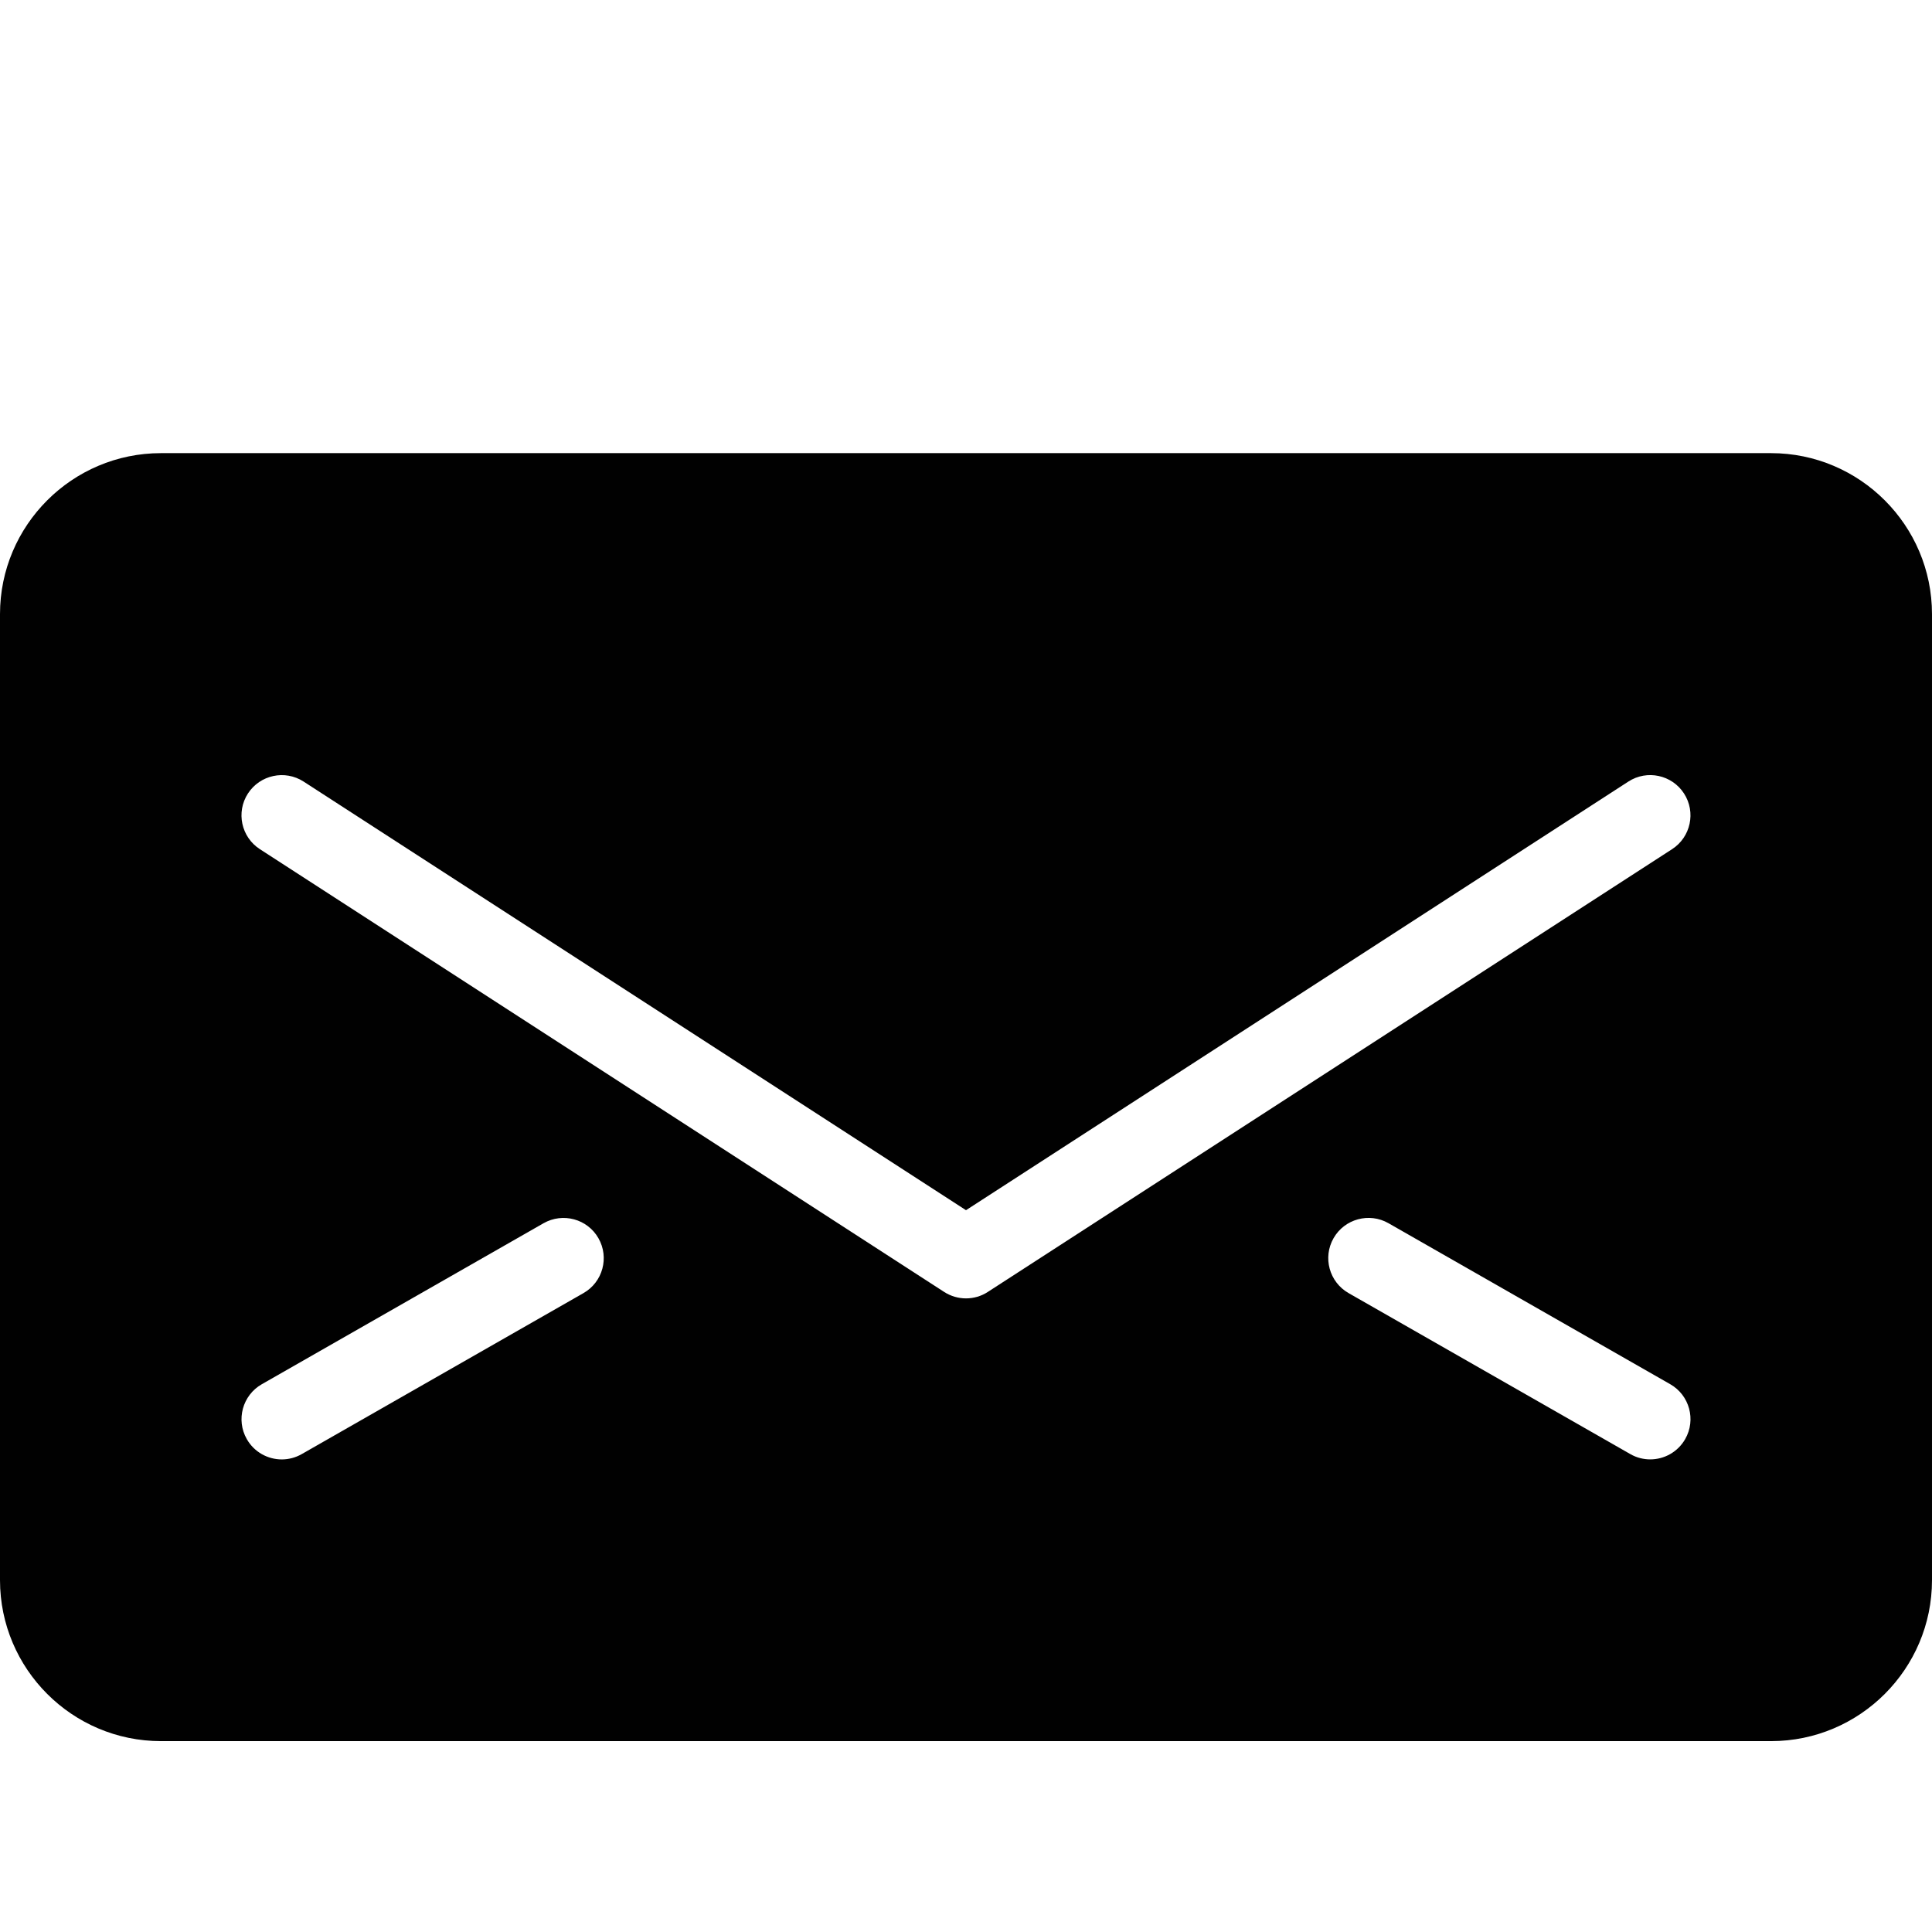 <?xml version="1.0" encoding="utf-8"?>
<!-- Generator: Adobe Illustrator 17.0.0, SVG Export Plug-In . SVG Version: 6.00 Build 0)  -->
<!DOCTYPE svg PUBLIC "-//W3C//DTD SVG 1.1//EN" "http://www.w3.org/Graphics/SVG/1.1/DTD/svg11.dtd">
<svg version="1.1" id="Layer_2" xmlns="http://www.w3.org/2000/svg" xmlns:xlink="http://www.w3.org/1999/xlink" x="0px" y="0px"
	 width="48px" height="48px" viewBox="0 0 48 48" enable-background="new 0 0 48 48" xml:space="preserve">
<path fill="#010101" d="M44,11.258H4c-2.206,0-4,1.794-4,4v24c0,2.206,1.794,4,4,4h40c2.206,0,4-1.794,4-4v-24
	C48,13.053,46.206,11.258,44,11.258z M14.496,32.127l-7,4c-0.156,0.089-0.327,0.132-0.495,0.132c-0.347,0-0.685-0.181-0.869-0.504
	c-0.274-0.479-0.107-1.09,0.372-1.364l7-4c0.481-0.273,1.091-0.107,1.364,0.372C15.142,31.242,14.976,31.853,14.496,32.127z
	 M24,32.258c-0.189,0-0.378-0.054-0.544-0.161l-17-11c-0.463-0.3-0.596-0.919-0.296-1.383c0.3-0.462,0.919-0.596,1.383-0.296
	L24,30.067l16.456-10.649c0.464-0.301,1.084-0.167,1.383,0.296c0.3,0.464,0.167,1.083-0.296,1.383l-17,11
	C24.378,32.205,24.189,32.258,24,32.258z M41.868,35.754c-0.185,0.323-0.522,0.504-0.869,0.504c-0.168,0-0.339-0.042-0.495-0.132
	l-7-4c-0.479-0.274-0.646-0.885-0.372-1.364c0.273-0.479,0.886-0.645,1.364-0.372l7,4C41.976,34.664,42.142,35.275,41.868,35.754z"
	/>
</svg>
